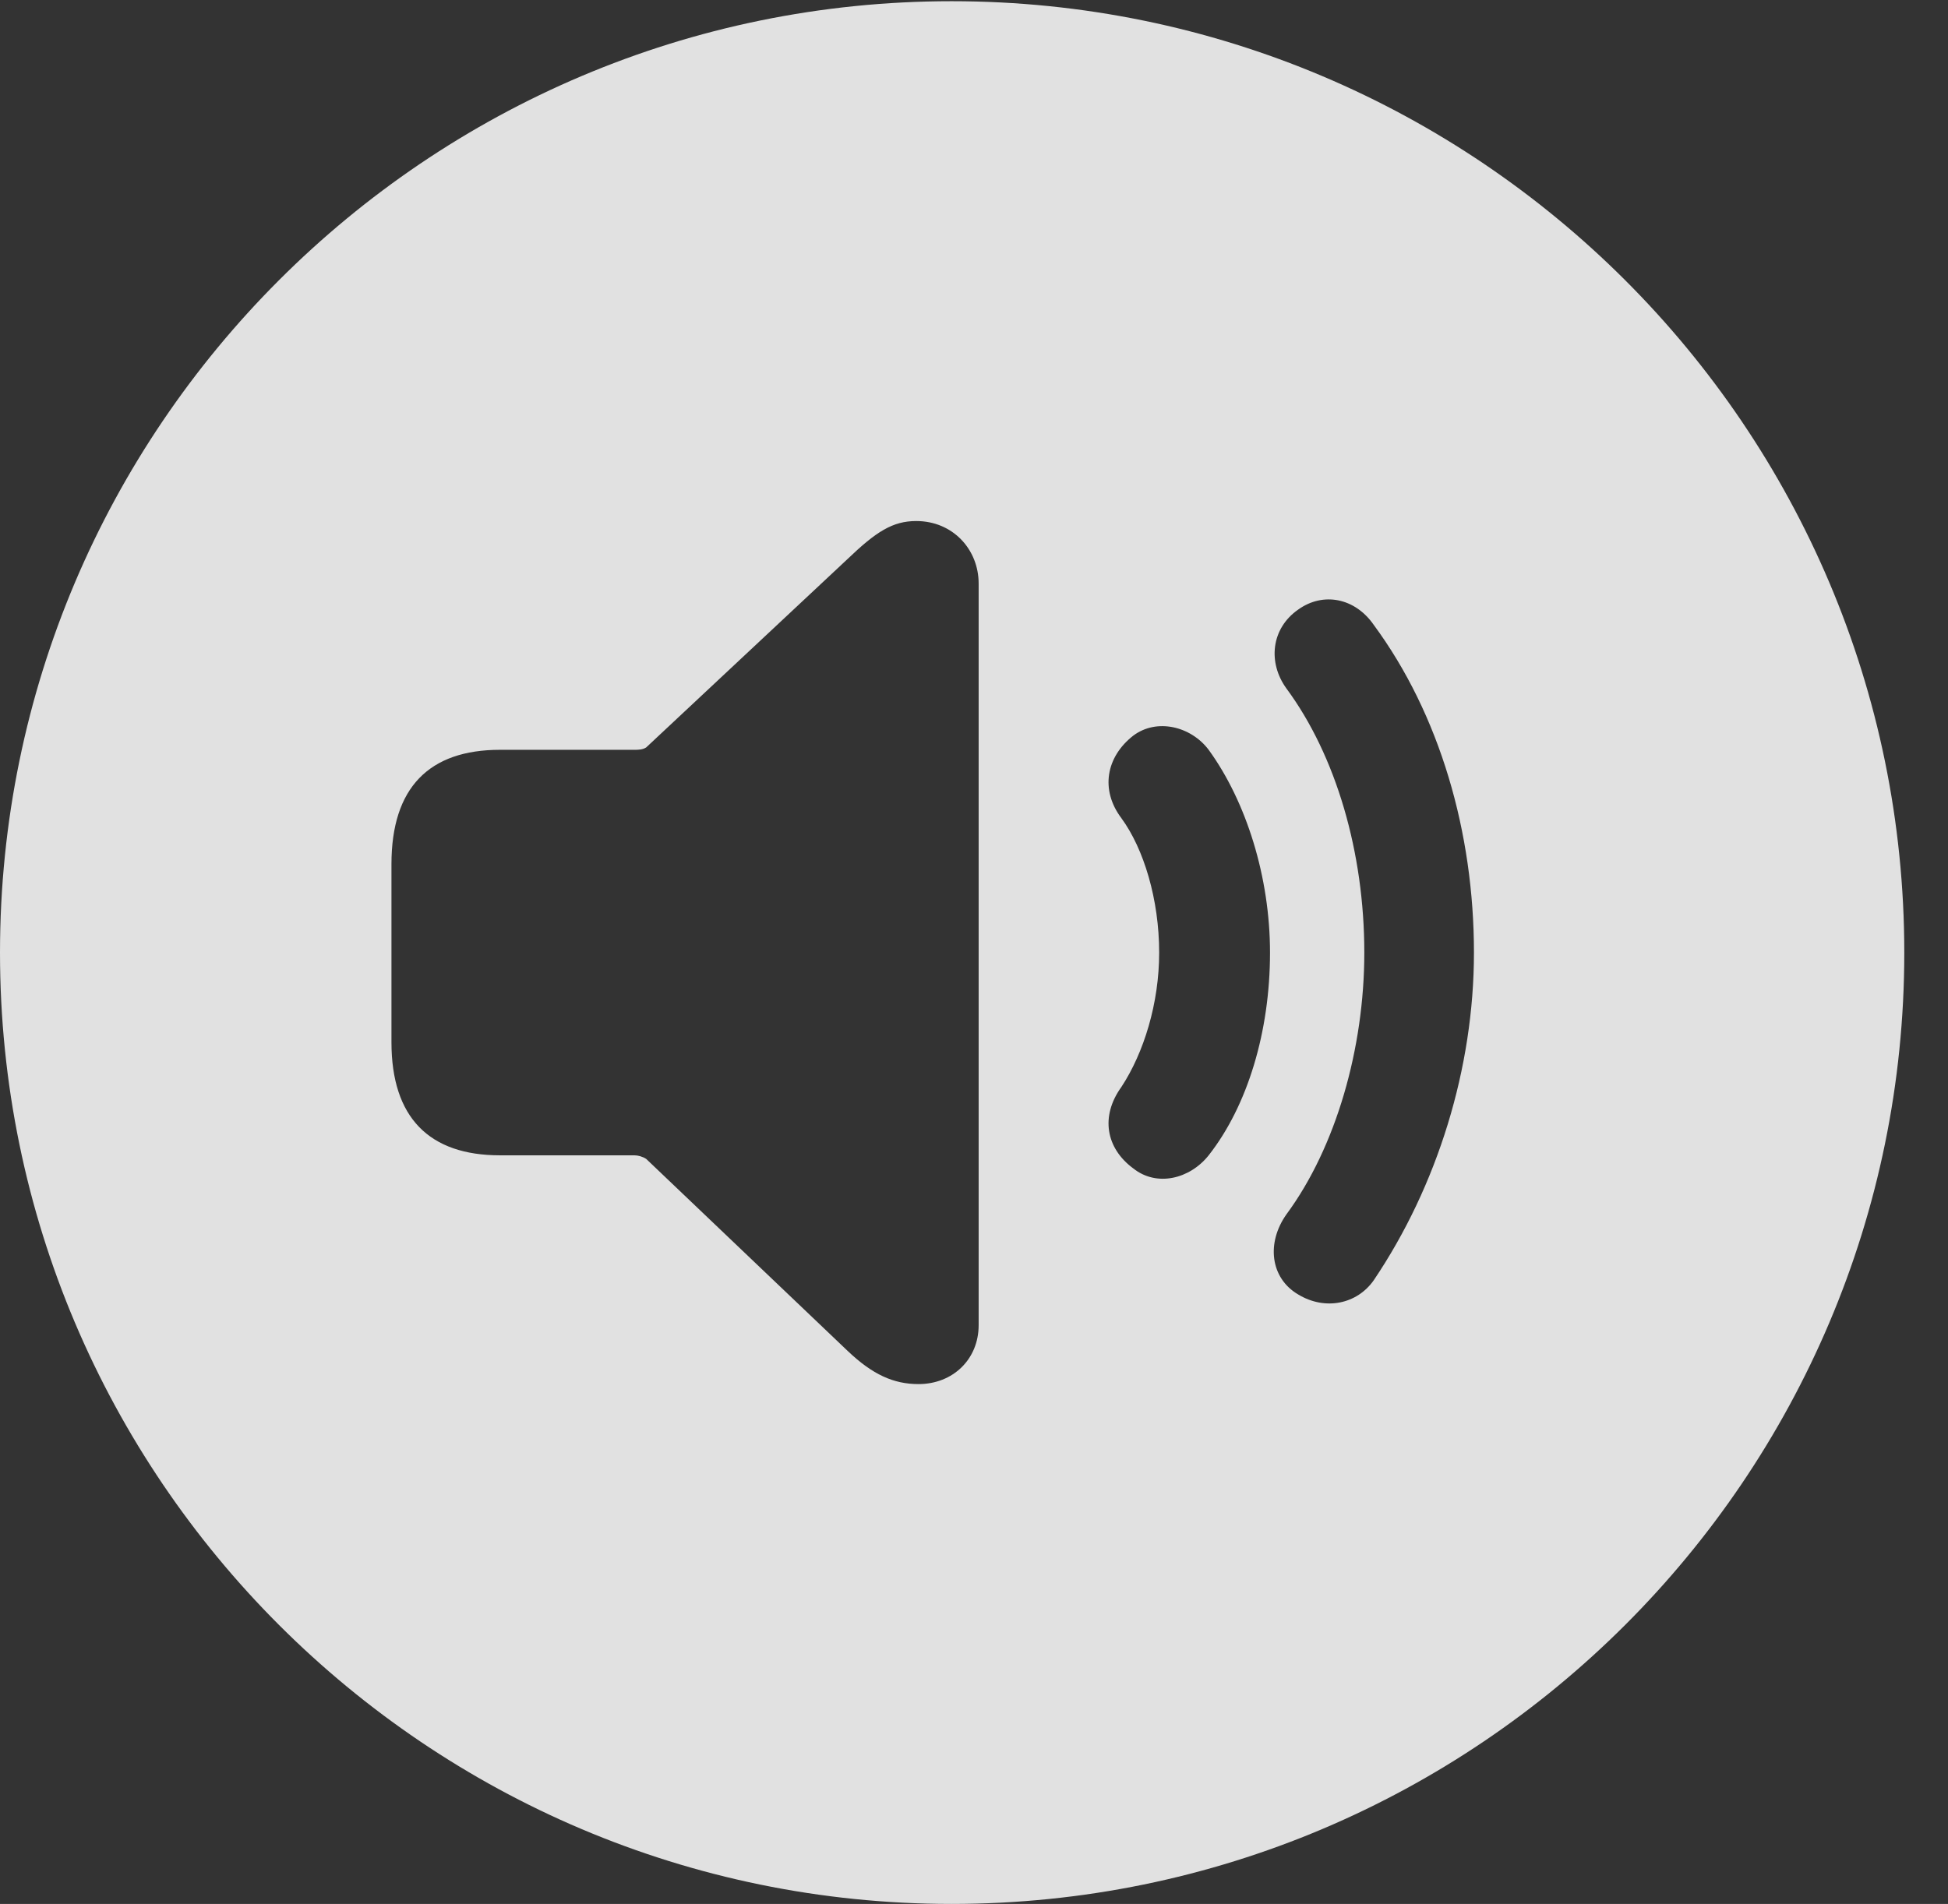 <?xml version="1.0" encoding="UTF-8"?>
<!--Generator: Apple Native CoreSVG 326-->
<!DOCTYPE svg
PUBLIC "-//W3C//DTD SVG 1.1//EN"
       "http://www.w3.org/Graphics/SVG/1.1/DTD/svg11.dtd">
<svg version="1.1" xmlns="http://www.w3.org/2000/svg" xmlns:xlink="http://www.w3.org/1999/xlink" viewBox="0 0 16.133 15.771">
 <rect x="0" y="0" width="16.133" height="15.771" fill="#333333" stroke="none"/>
 <g>
  <rect height="15.771" opacity="0" width="16.133" x="0" y="0"/>
  <path d="M15.771 7.891C15.771 12.236 12.236 15.771 7.881 15.771C3.535 15.771 0 12.236 0 7.891C0 3.545 3.535 0.01 7.881 0.01C12.236 0.01 15.771 3.545 15.771 7.891ZM7.021 4.629L5.352 6.191C5.322 6.211 5.283 6.211 5.254 6.211L4.141 6.211C3.555 6.211 3.242 6.523 3.242 7.158L3.242 8.633C3.242 9.258 3.555 9.57 4.141 9.57L5.254 9.57C5.283 9.57 5.322 9.58 5.352 9.6L7.021 11.191C7.227 11.387 7.402 11.465 7.607 11.465C7.891 11.465 8.105 11.26 8.105 10.977L8.105 4.834C8.105 4.551 7.891 4.316 7.588 4.316C7.393 4.316 7.256 4.404 7.021 4.629ZM10.752 5.049C10.527 5.205 10.498 5.488 10.654 5.703C11.065 6.26 11.299 7.061 11.299 7.891C11.299 8.682 11.065 9.502 10.654 10.059C10.488 10.293 10.518 10.586 10.752 10.723C10.977 10.859 11.24 10.801 11.377 10.605C11.904 9.824 12.207 8.848 12.207 7.891C12.207 6.895 11.924 5.918 11.377 5.176C11.221 4.951 10.957 4.902 10.752 5.049ZM9.385 6.094C9.16 6.27 9.111 6.543 9.287 6.777C9.473 7.031 9.6 7.451 9.6 7.891C9.6 8.311 9.473 8.721 9.287 9.004C9.111 9.248 9.16 9.512 9.385 9.678C9.58 9.834 9.854 9.766 10.01 9.57C10.332 9.16 10.518 8.545 10.518 7.891C10.518 7.266 10.322 6.641 10.01 6.211C9.863 6.016 9.58 5.947 9.385 6.094Z" fill="white" fill-opacity="0.85"/>
 </g>
</svg>
